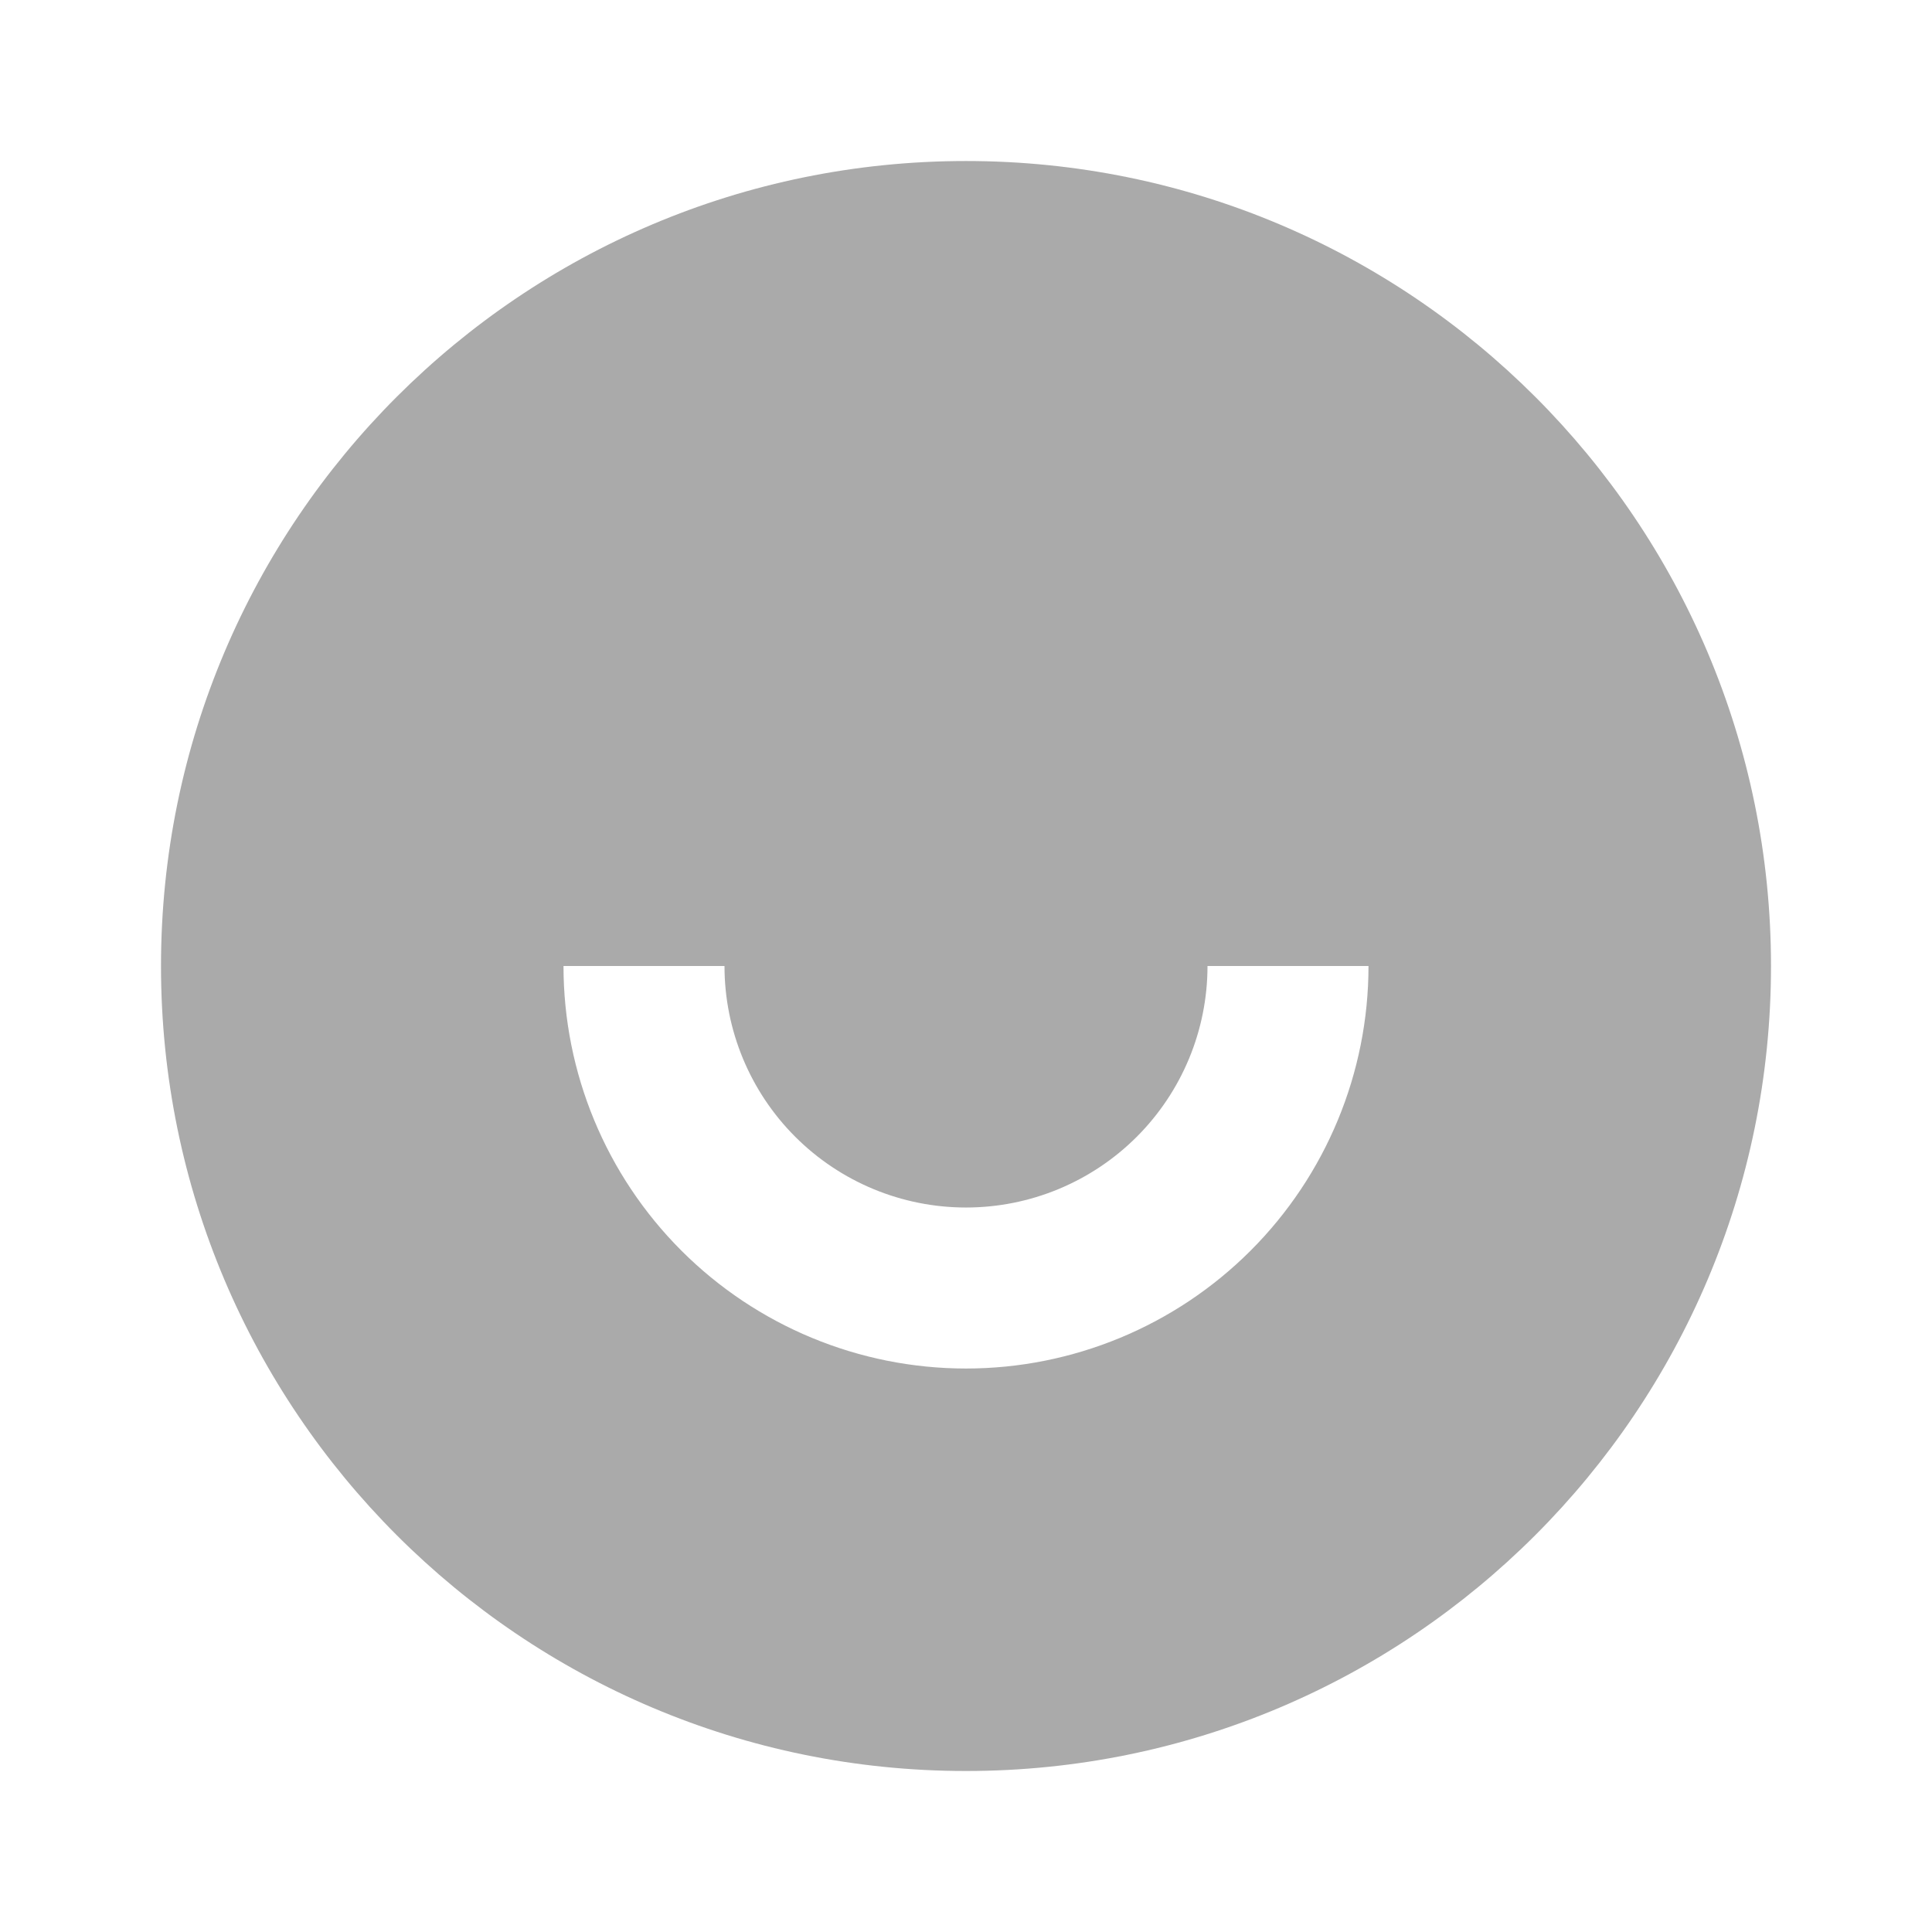 <svg width="120" height="120" viewBox="0 0 120 120" fill="none" xmlns="http://www.w3.org/2000/svg">
    <g opacity="0.5">
        <path d="M60 110C32.385 110 10 87.615 10 60.001C10 32.386 32.385 10.001 60 10.001C87.615 10.001 110 32.386 110 60.001C110 87.615 87.615 110 60 110ZM35 60.001C35 66.631 37.634 72.99 42.322 77.678C47.011 82.367 53.37 85.001 60 85.001C66.63 85.001 72.989 82.367 77.678 77.678C82.366 72.99 85 66.631 85 60.001H75C75 63.979 73.42 67.794 70.607 70.607C67.794 73.42 63.978 75.001 60 75.001C56.022 75.001 52.206 73.42 49.393 70.607C46.58 67.794 45 63.979 45 60.001H35Z"
              fill="#555555"/>
    </g>
</svg>
